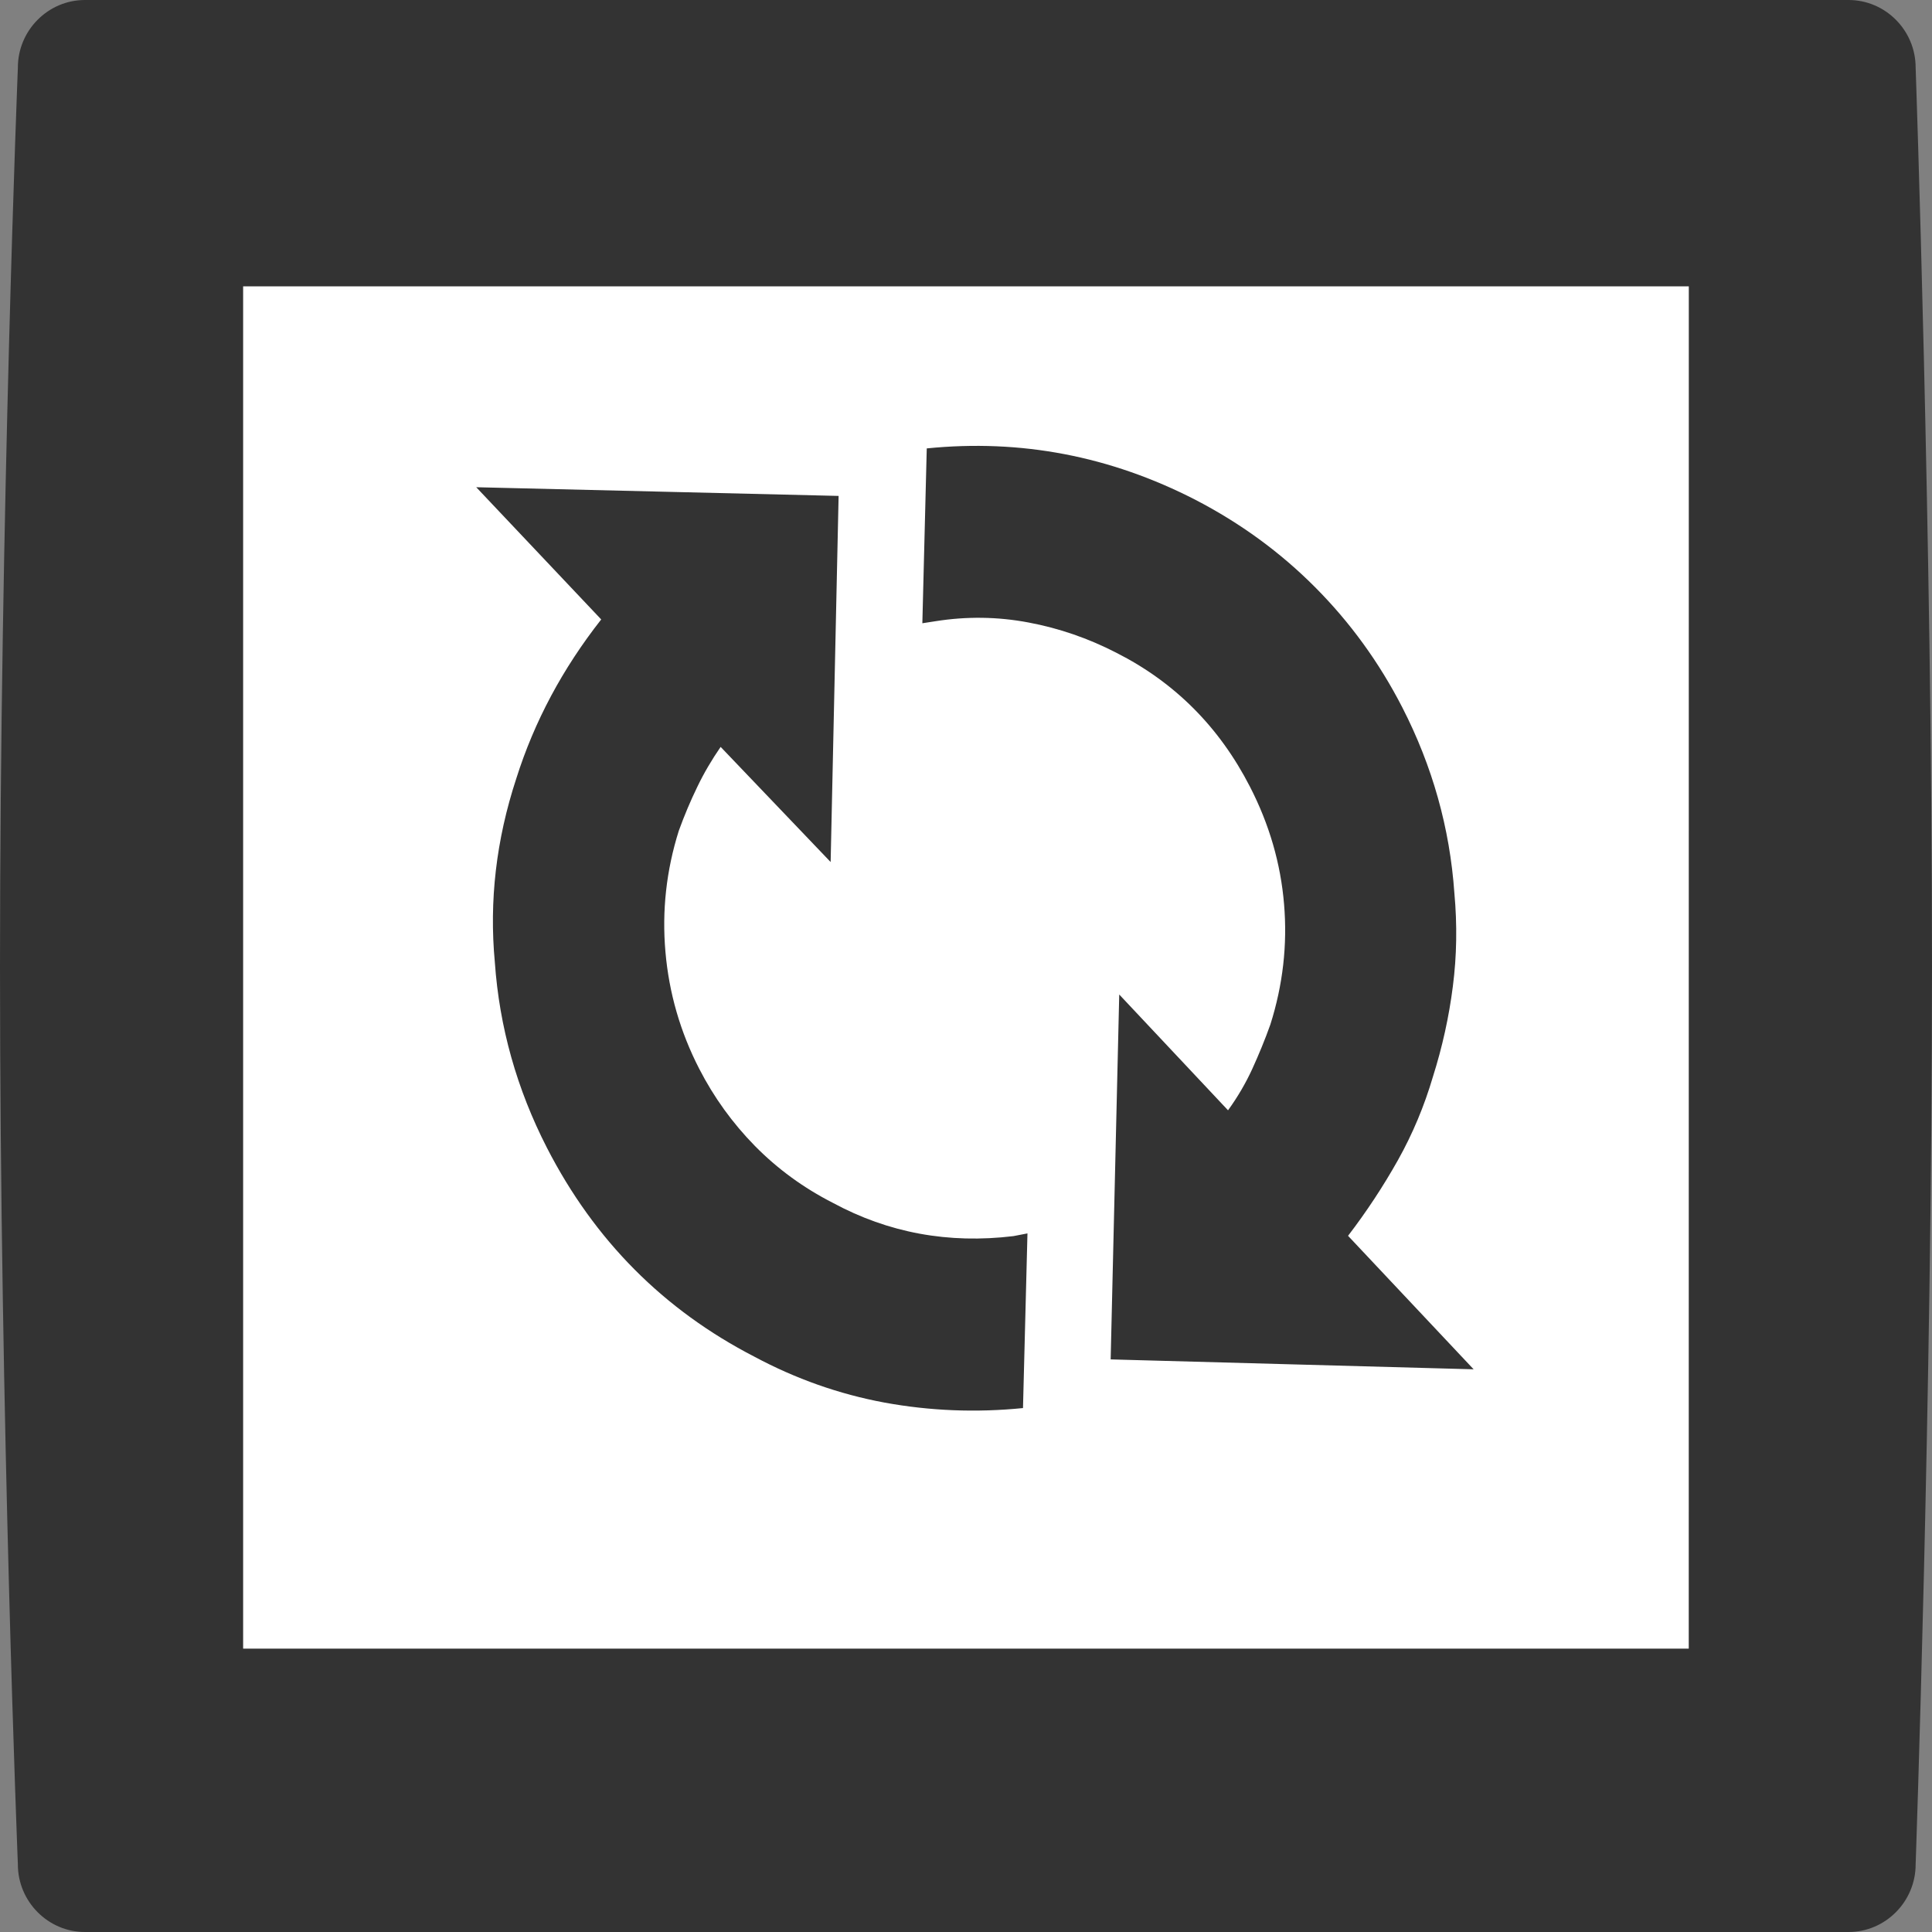 <?xml version="1.0" encoding="utf-8"?>
<!-- Generator: Adobe Illustrator 17.0.2, SVG Export Plug-In . SVG Version: 6.00 Build 0)  -->
<!DOCTYPE svg PUBLIC "-//W3C//DTD SVG 1.1//EN" "http://www.w3.org/Graphics/SVG/1.1/DTD/svg11.dtd">
<svg version="1.1" id="Layer_1" xmlns="http://www.w3.org/2000/svg" xmlns:xlink="http://www.w3.org/1999/xlink" x="0px" y="0px" viewBox="0 0 32 32" style="enable-background:new 0 0 32 32;" xml:space="preserve" width="32px" height="32px" fill="#333">
<rect x="0" y="0" width="32" height="32" fill="#808080" stroke="none"/>
<g>
	<g>
		<path d="M31.729,30.881c0,0.615-0.5,1.119-1.111,1.119H1.407c-0.61,0-1.111-0.503-1.111-1.119c0,0-0.296-7.395-0.296-14.866
			C0,8.544,0.296,1.119,0.296,1.119C0.296,0.503,0.796,0,1.407,0h29.211c0.611,0,1.111,0.503,1.111,1.119
			c0,0,0.271,7.748,0.271,14.897C32,23.164,31.729,30.881,31.729,30.881z"/>
	</g>
	<g>
		<path style="fill:#FFFFFF;" d="M4.027,4.743v22.564h23.944l0.001-22.564H4.027z"/>
	</g>
	<g>
		<path d="M16.944,23.322c-0.776,0.078-1.542,0.047-2.295-0.091c-0.753-0.14-1.47-0.394-2.152-0.759
			c-1.506-0.776-2.652-1.93-3.437-3.459c-0.5-0.975-0.789-2.001-0.864-3.076c-0.095-1.014,0.022-2.027,0.355-3.041
			c0.298-0.945,0.768-1.823,1.407-2.636l-2.07-2.19l6.002,0.144l-0.132,6.064l-1.822-1.907c-0.146,0.212-0.277,0.433-0.387,0.663
			c-0.112,0.23-0.214,0.472-0.306,0.726c-0.207,0.657-0.281,1.326-0.221,2.008c0.059,0.679,0.246,1.325,0.559,1.934
			c0.243,0.473,0.551,0.9,0.925,1.281c0.374,0.379,0.803,0.692,1.287,0.939c0.92,0.498,1.917,0.682,2.992,0.552l0.233-0.045
			L16.944,23.322z M15.35,7.427c1.556-0.157,3.038,0.126,4.449,0.851c0.743,0.385,1.405,0.867,1.984,1.449
			c0.58,0.582,1.06,1.244,1.443,1.989c0.5,0.975,0.788,2.001,0.863,3.076c0.048,0.525,0.04,1.039-0.025,1.544
			c-0.064,0.505-0.174,1.004-0.33,1.497c-0.143,0.486-0.336,0.947-0.58,1.383c-0.245,0.436-0.52,0.853-0.826,1.253l2.08,2.211
			l-6.012-0.164l0.142-6.044l1.802,1.918c0.159-0.219,0.293-0.449,0.401-0.684c0.108-0.237,0.209-0.481,0.3-0.736
			c0.208-0.656,0.284-1.321,0.227-1.995c-0.056-0.674-0.245-1.323-0.565-1.945c-0.507-0.988-1.245-1.728-2.212-2.218
			c-0.464-0.239-0.949-0.407-1.458-0.502c-0.509-0.096-1.023-0.103-1.543-0.02l-0.213,0.033L15.35,7.427z"/>
	</g>
</g>
</svg>
